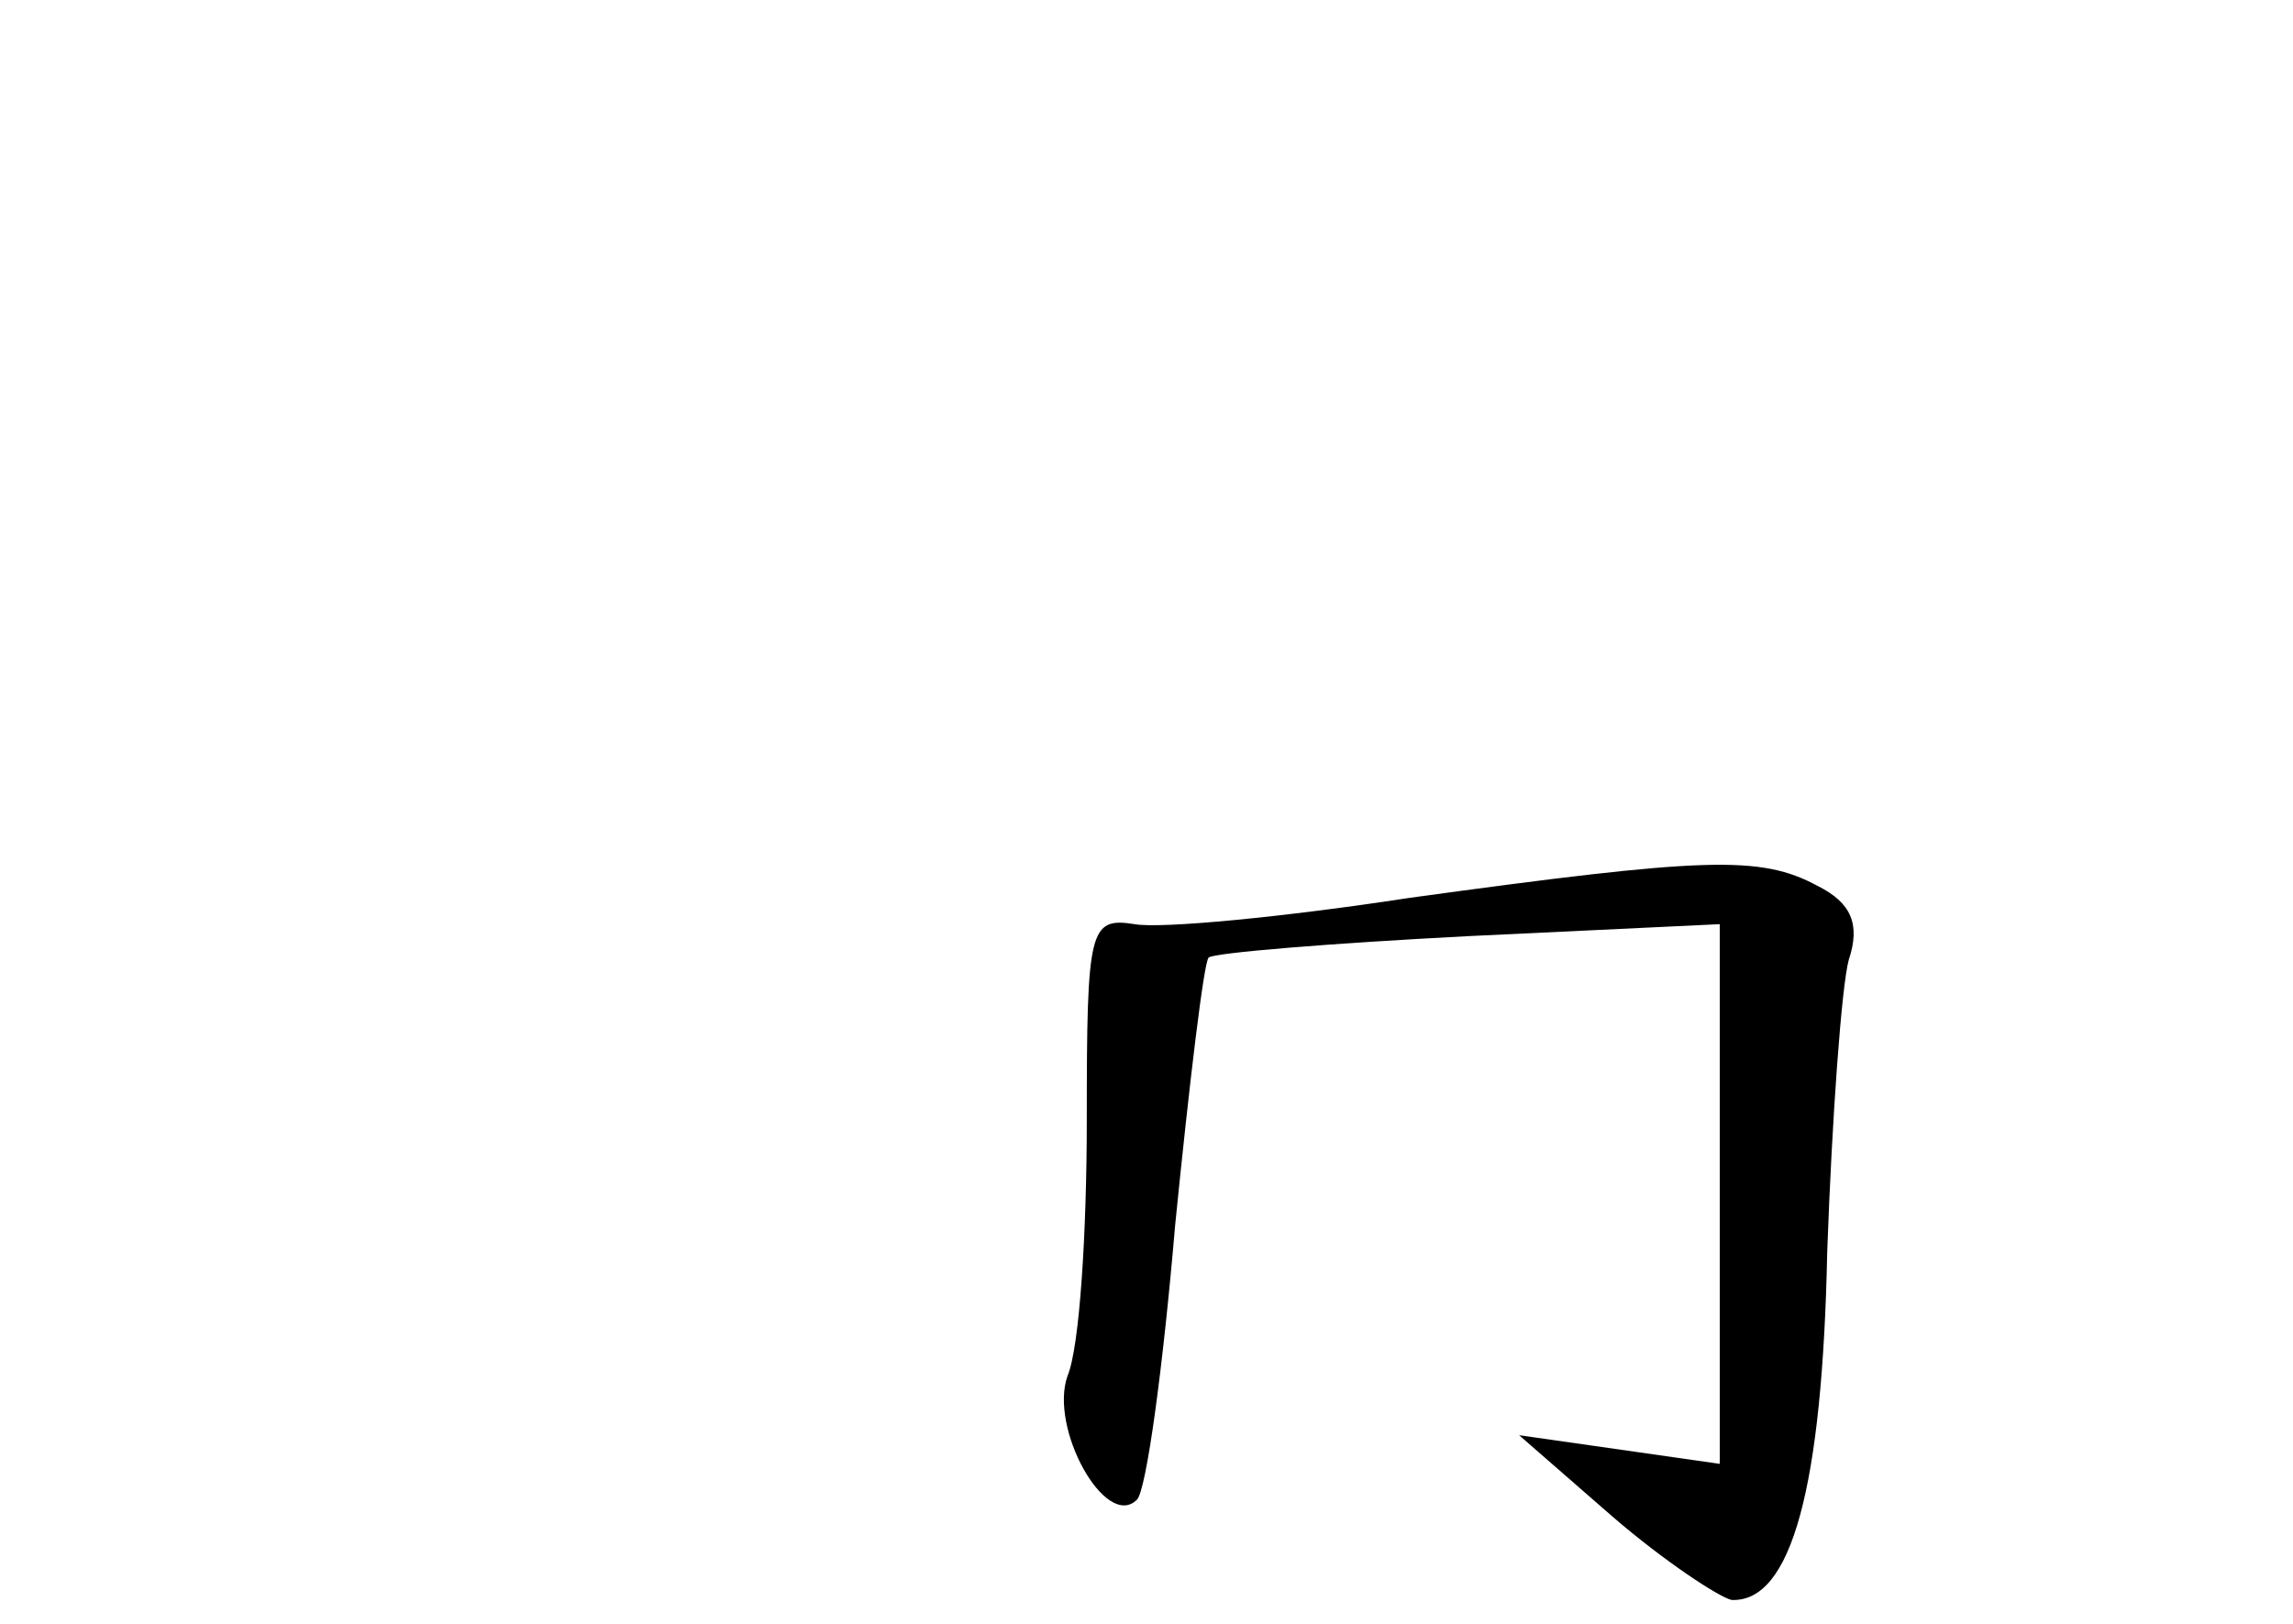 <?xml version="1.0" standalone="no"?>
<!DOCTYPE svg PUBLIC "-//W3C//DTD SVG 20010904//EN"
 "http://www.w3.org/TR/2001/REC-SVG-20010904/DTD/svg10.dtd">
<svg version="1.0" xmlns="http://www.w3.org/2000/svg"
 width="96pt" height="68pt" viewBox="0 0 96 68"
 preserveAspectRatio="xMidYMid meet">
<g transform="translate(0,68) scale(0.1,-0.1)"
fill="#000000" stroke="none">
<path d="M590 304 c-52 -8 -104 -13 -115 -11 -19 3 -20 -2 -20 -82 0 -47 -3
-95 -8 -107 -8 -22 16 -65 29 -52 4 4 11 56 16 115 6 60 12 110 14 112 2 2 51
6 109 9 l105 5 0 -113 0 -113 -42 6 -42 6 39 -34 c22 -19 45 -34 50 -35 25 -1
38 47 40 146 2 56 6 111 9 122 5 15 1 24 -13 31 -24 13 -47 12 -171 -5z"/>
</g>
</svg>
